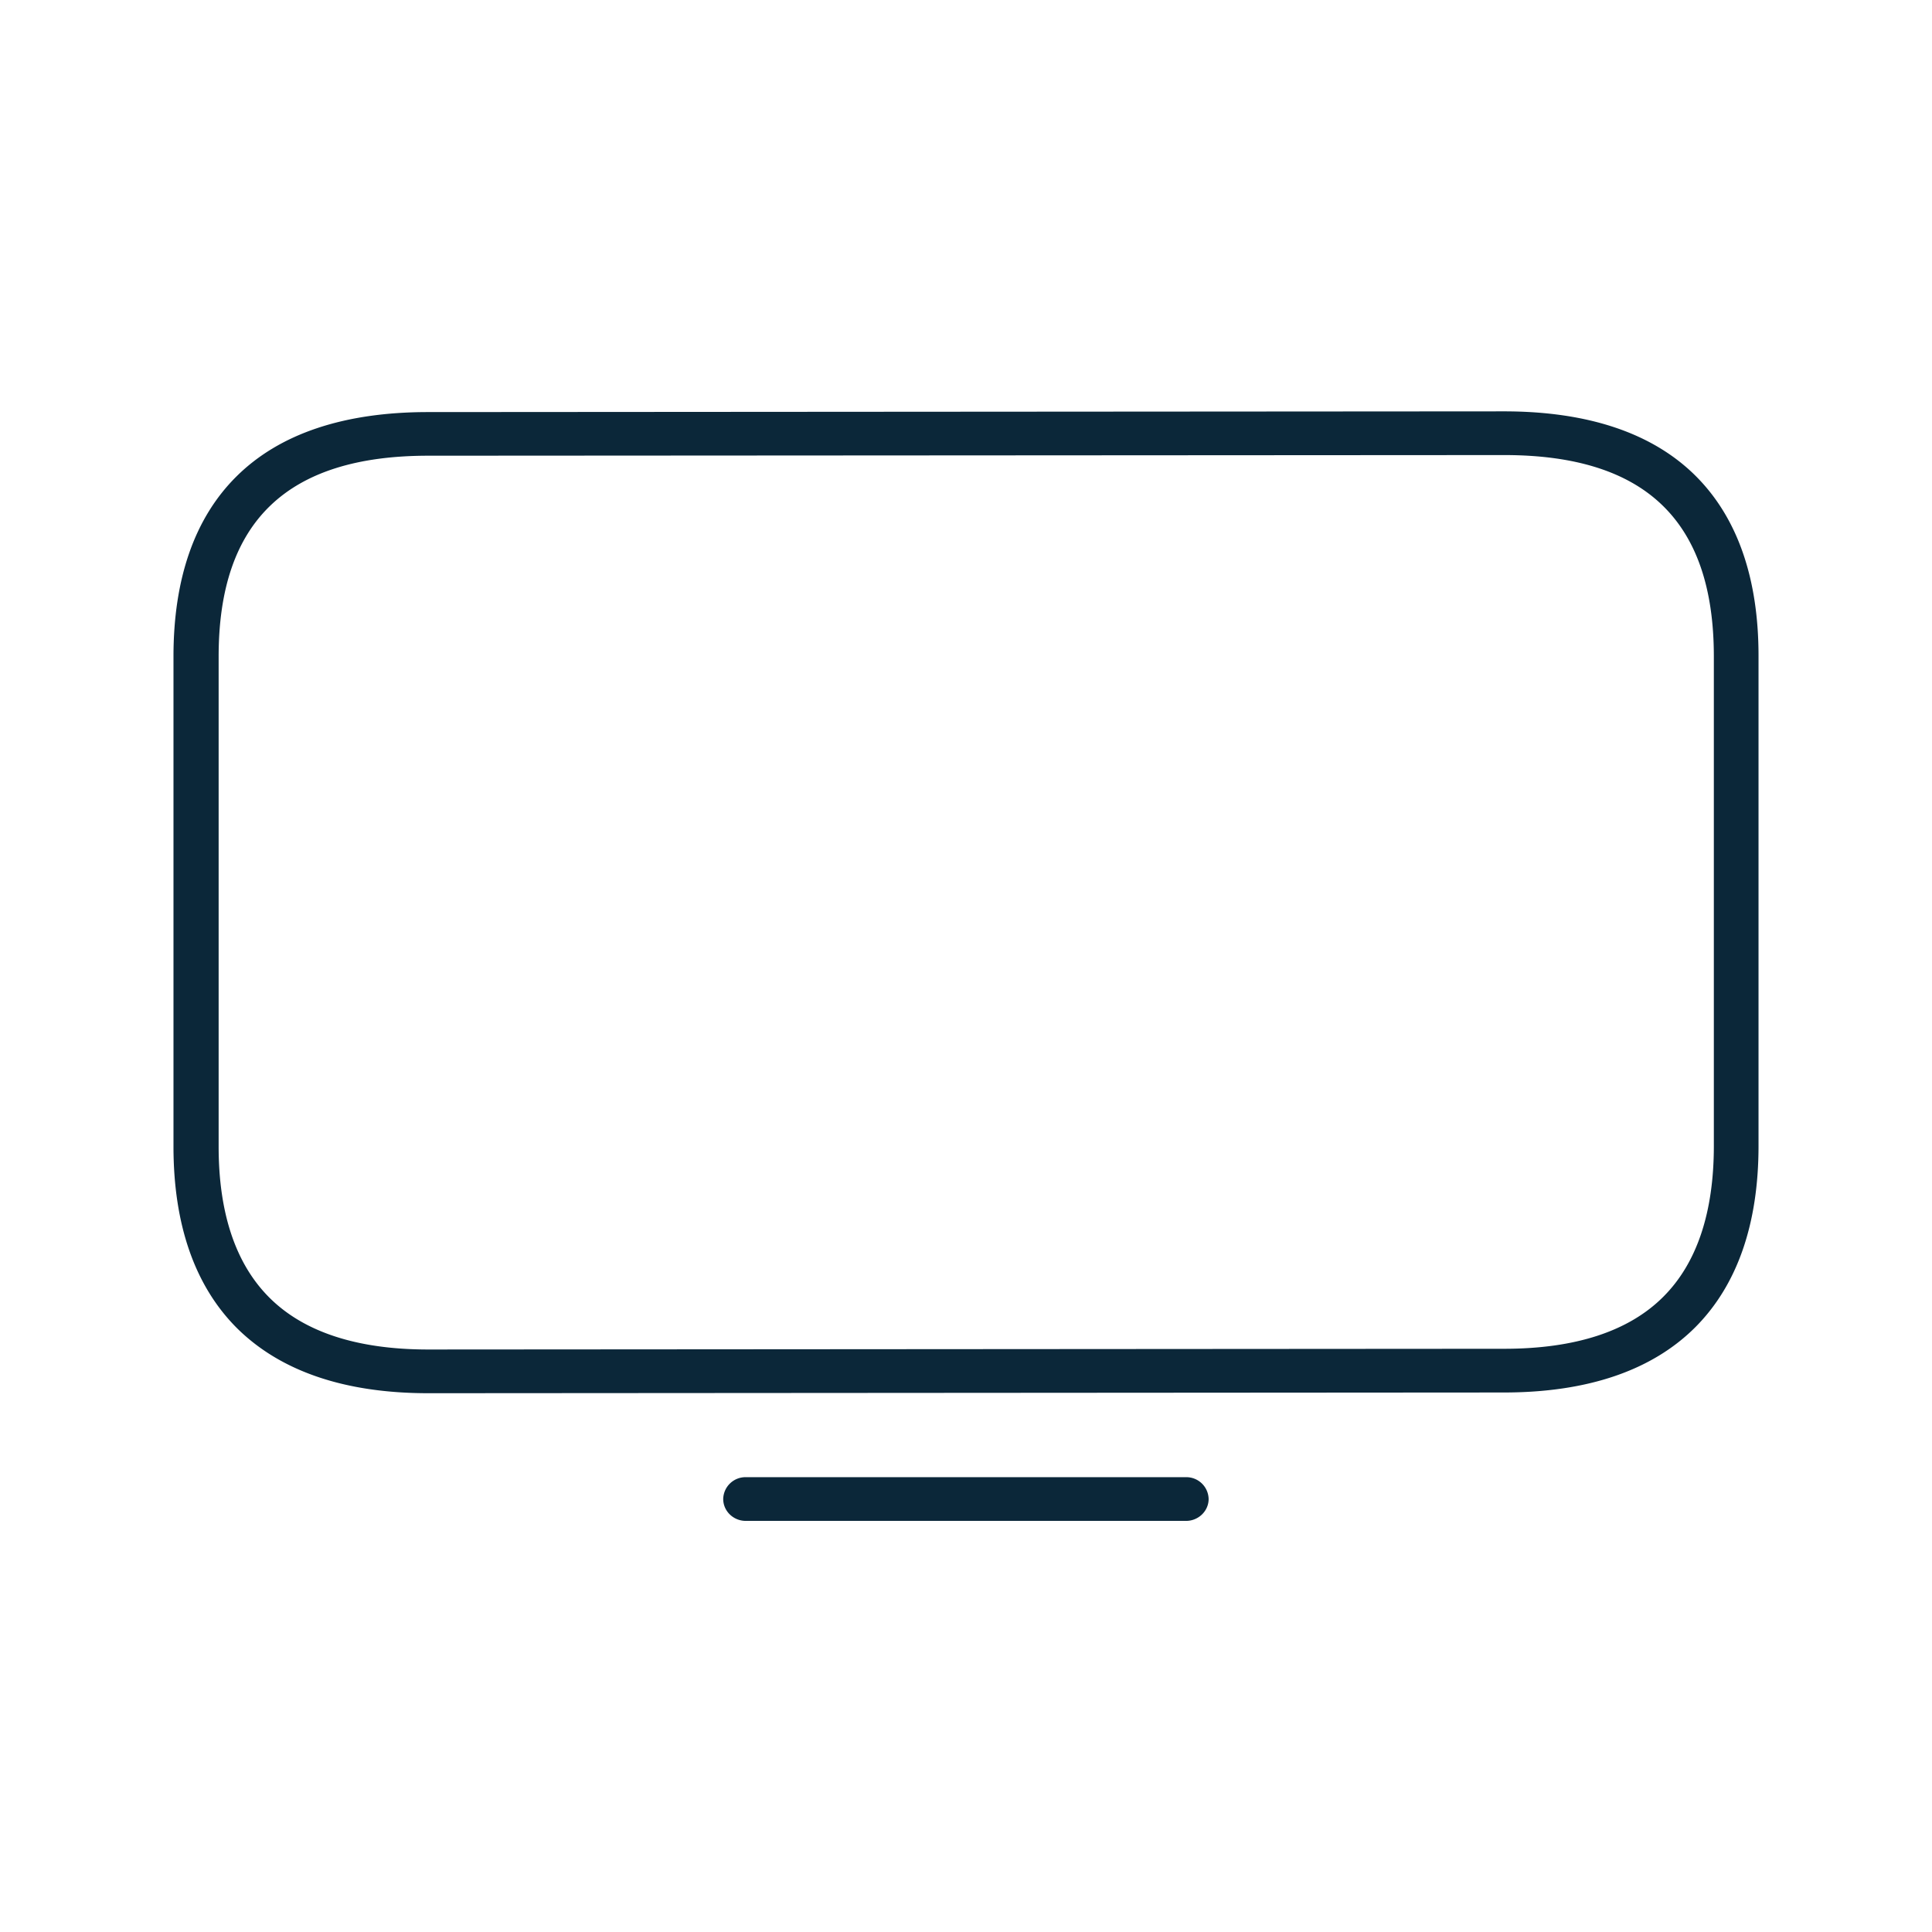<svg xmlns="http://www.w3.org/2000/svg" width="24" height="24" fill="none"><path fill="#0B2739" d="M5.32 17.307c-1.043 0-1.842-.275-2.383-.815-.518-.522-.782-1.28-.782-2.25V8.155c0-.97.264-1.722.782-2.236.536-.532 1.337-.8 2.38-.8l13.366-.009c1.043 0 1.845.269 2.38.801.518.516.782 1.269.782 2.236v6.087c0 .97-.264 1.728-.782 2.25-.538.54-1.34.814-2.383.814l-13.36.009ZM18.686 5.653 5.32 5.661c-1.752 0-2.604.815-2.604 2.494v6.088c0 .825.21 1.453.625 1.871.429.432 1.093.65 1.979.65l13.366-.009c.883 0 1.55-.217 1.979-.649.415-.416.625-1.046.625-1.872V8.147c-.003-1.679-.852-2.494-2.604-2.494Zm-9.422 13.24h5.47c.153 0 .28-.122.28-.272a.277.277 0 0 0-.28-.271h-5.47a.277.277 0 0 0-.28.271c0 .15.126.272.28.272Z"/></svg>